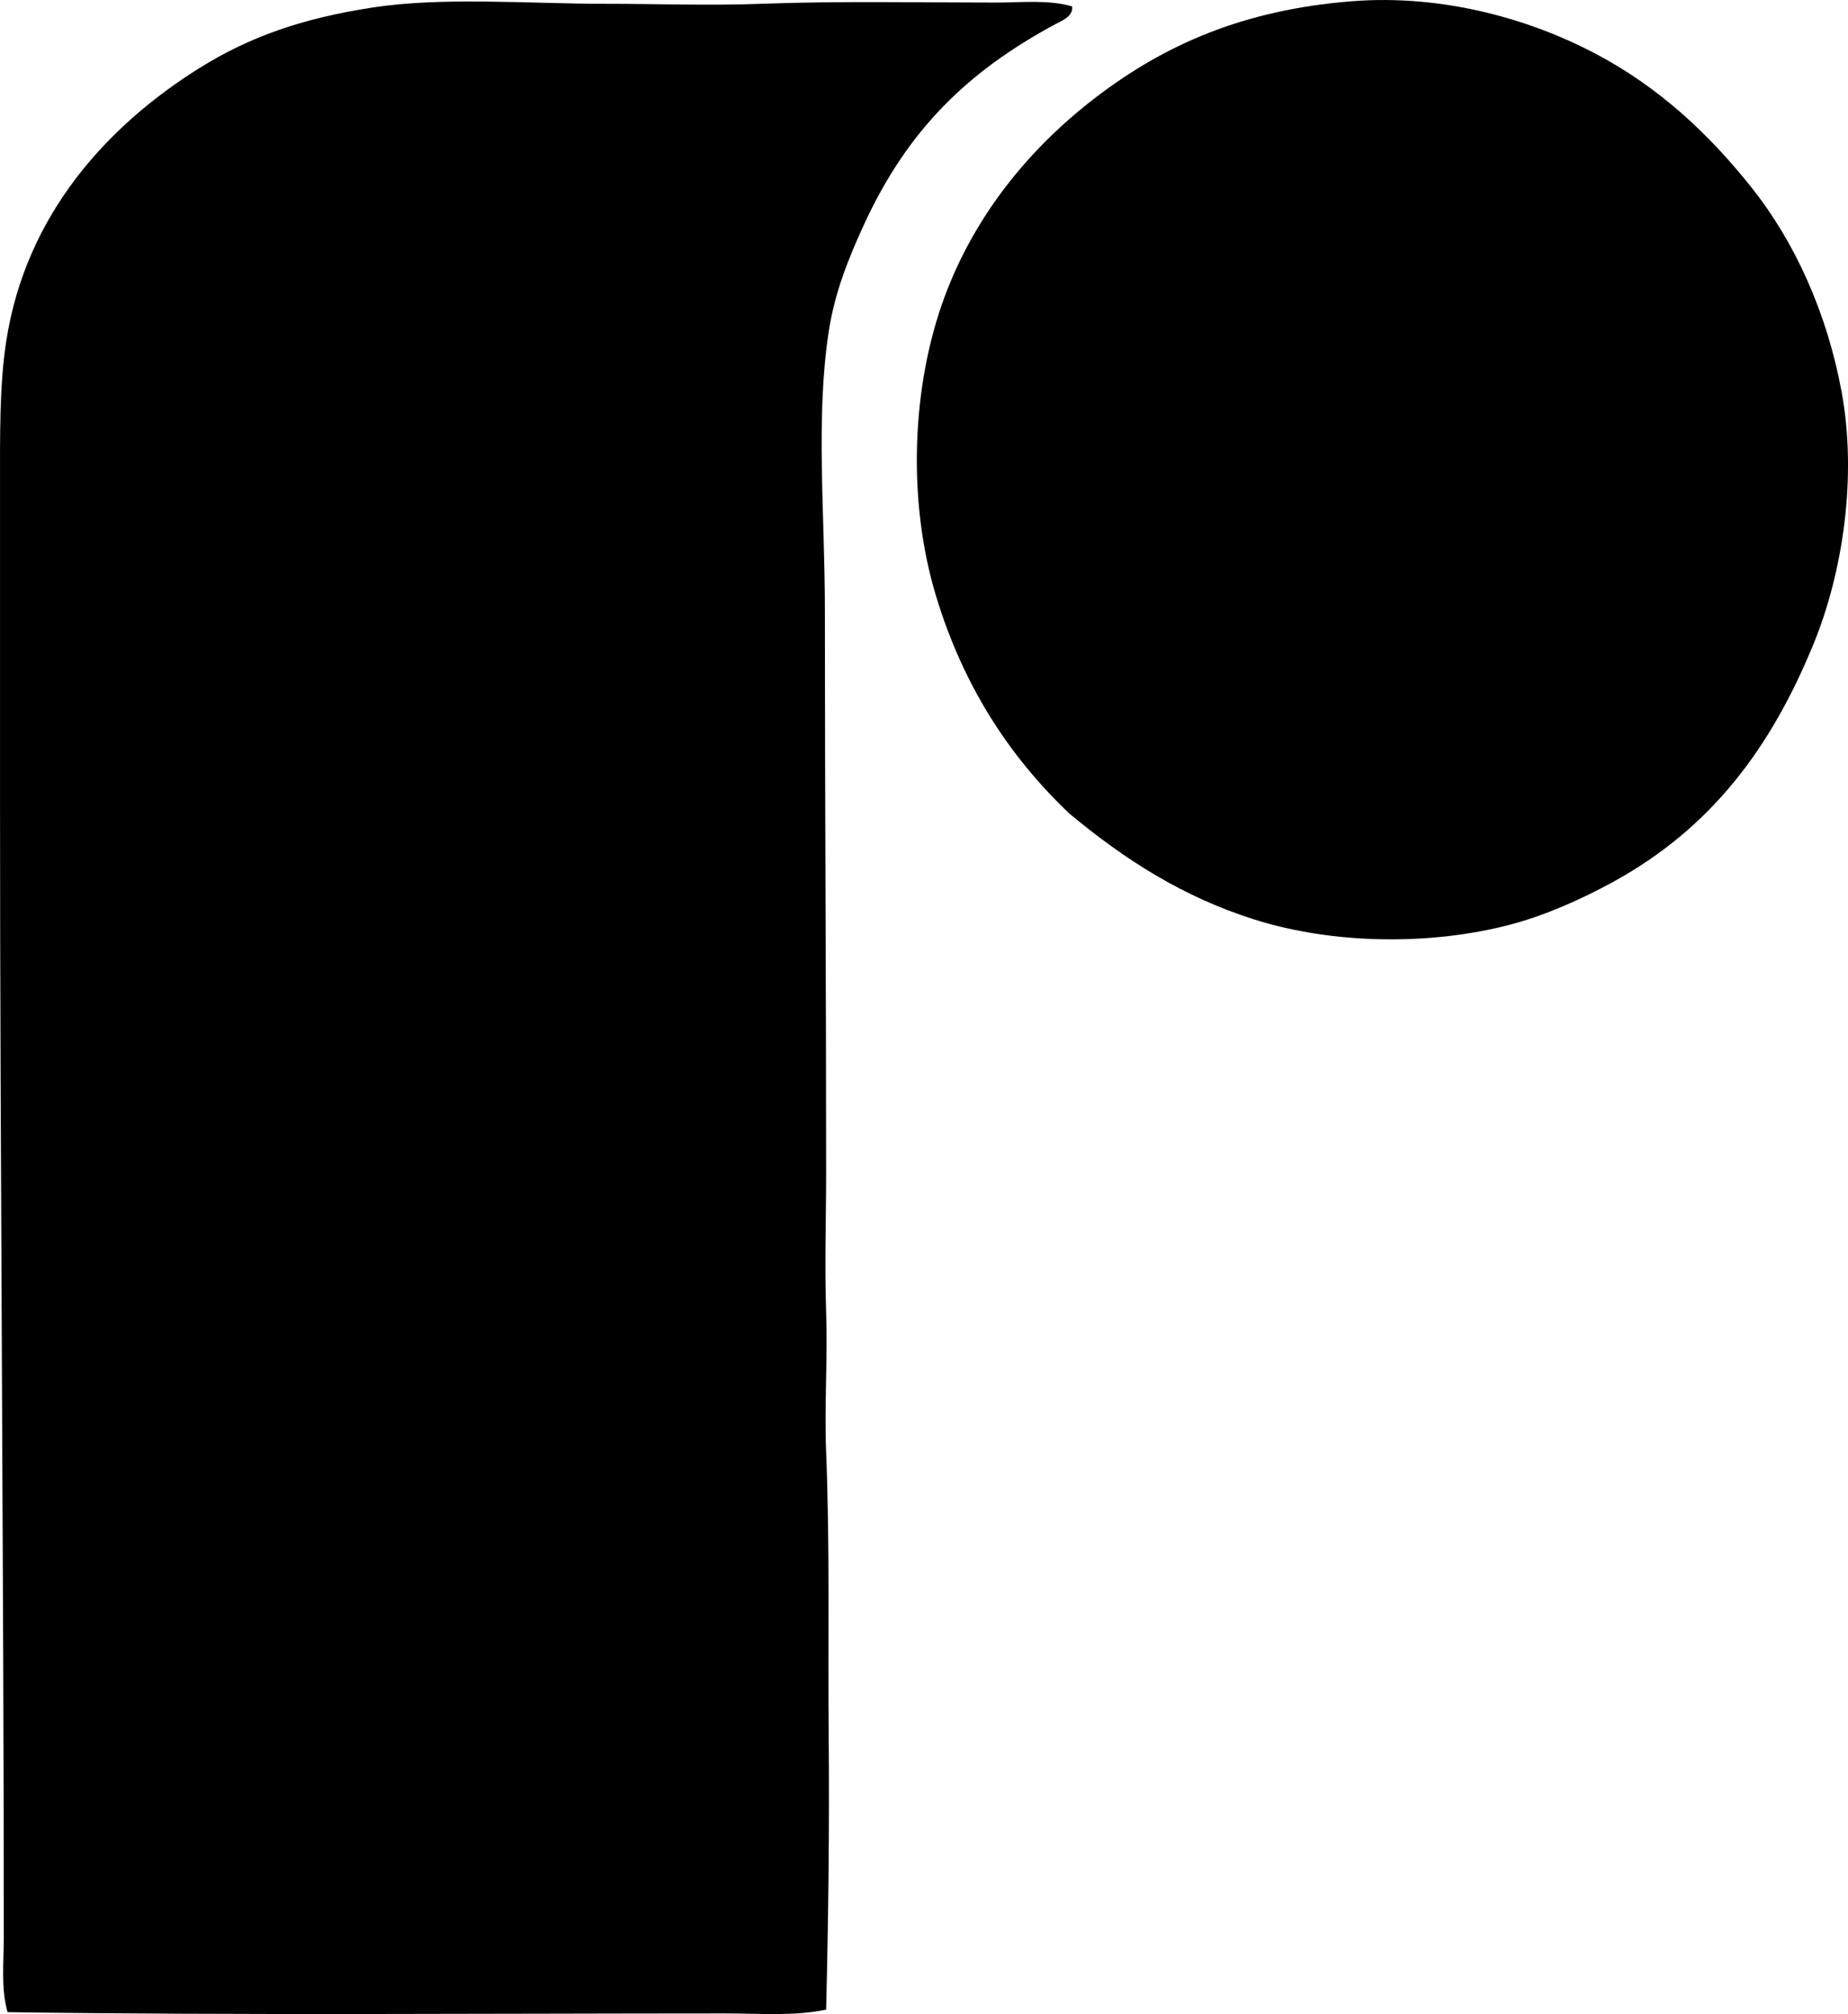 <?xml version="1.0" encoding="iso-8859-1"?>
<!-- Generator: Adobe Illustrator 19.2.0, SVG Export Plug-In . SVG Version: 6.00 Build 0)  -->
<svg version="1.1" xmlns="http://www.w3.org/2000/svg" xmlns:xlink="http://www.w3.org/1999/xlink" x="0px" y="0px"
	 viewBox="0 0 73.966 80.597" style="enable-background:new 0 0 73.966 80.597;" xml:space="preserve">
<g id="Reliance_x5F_Steel">
	<path style="fill-rule:evenodd;clip-rule:evenodd;" d="M42.809,32.563c-2.415-2.29-4.263-5.126-5.351-8.734
		c-1.138-3.775-0.987-8.353,0.354-11.964c1.219-3.283,3.414-5.956,6.058-7.976c2.773-2.119,5.916-3.49,10.198-3.836
		c3.773-0.306,7.269,0.773,9.743,2.069c2.611,1.369,4.614,3.265,6.31,5.402c1.709,2.153,2.996,4.97,3.584,8.127
		c0.636,3.413,0.055,7.244-1.11,10.097c-1.719,4.205-4.113,7.394-8.027,9.541c-1.27,0.697-2.739,1.35-4.139,1.716
		c-3.197,0.837-7.078,0.78-10.198-0.202C47.324,35.889,45.004,34.385,42.809,32.563z"/>
	<path style="fill-rule:evenodd;clip-rule:evenodd;" d="M42.91,0.254c0.064,0.4-0.426,0.583-0.656,0.706
		c-3.517,1.891-5.926,4.229-7.673,8.027c-0.605,1.316-1.174,2.71-1.413,4.291c-0.528,3.478-0.151,7.286-0.152,11.156
		c-0.001,7.583,0.051,14.995,0.05,22.464c0,1.86-0.064,3.729,0,5.604c0.064,1.855-0.074,3.739,0,5.604
		c0.151,3.78,0.068,7.573,0.102,11.308c0.032,3.721-0.013,7.399-0.102,11.005c-1.309,0.27-2.669,0.151-4.039,0.151
		C19.464,80.571,9.494,80.65,0.303,80.52c-0.271-0.957-0.151-1.979-0.151-2.979c0-14.702-0.151-30.935-0.151-45.534
		c0-4.163,0-8.27,0-12.419c0-2.146-0.027-4.168,0.252-5.957c0.795-5.093,4.1-8.638,7.724-10.904
		c2.005-1.254,4.113-1.991,6.916-2.423c2.857-0.44,6.27-0.151,9.39-0.151c2.059,0,4.127,0.076,6.159,0
		c3.09-0.116,6.317-0.05,9.44-0.05C40.889,0.103,41.926-0.02,42.91,0.254z"/>
</g>
<g id="Layer_1">
</g>
</svg>
